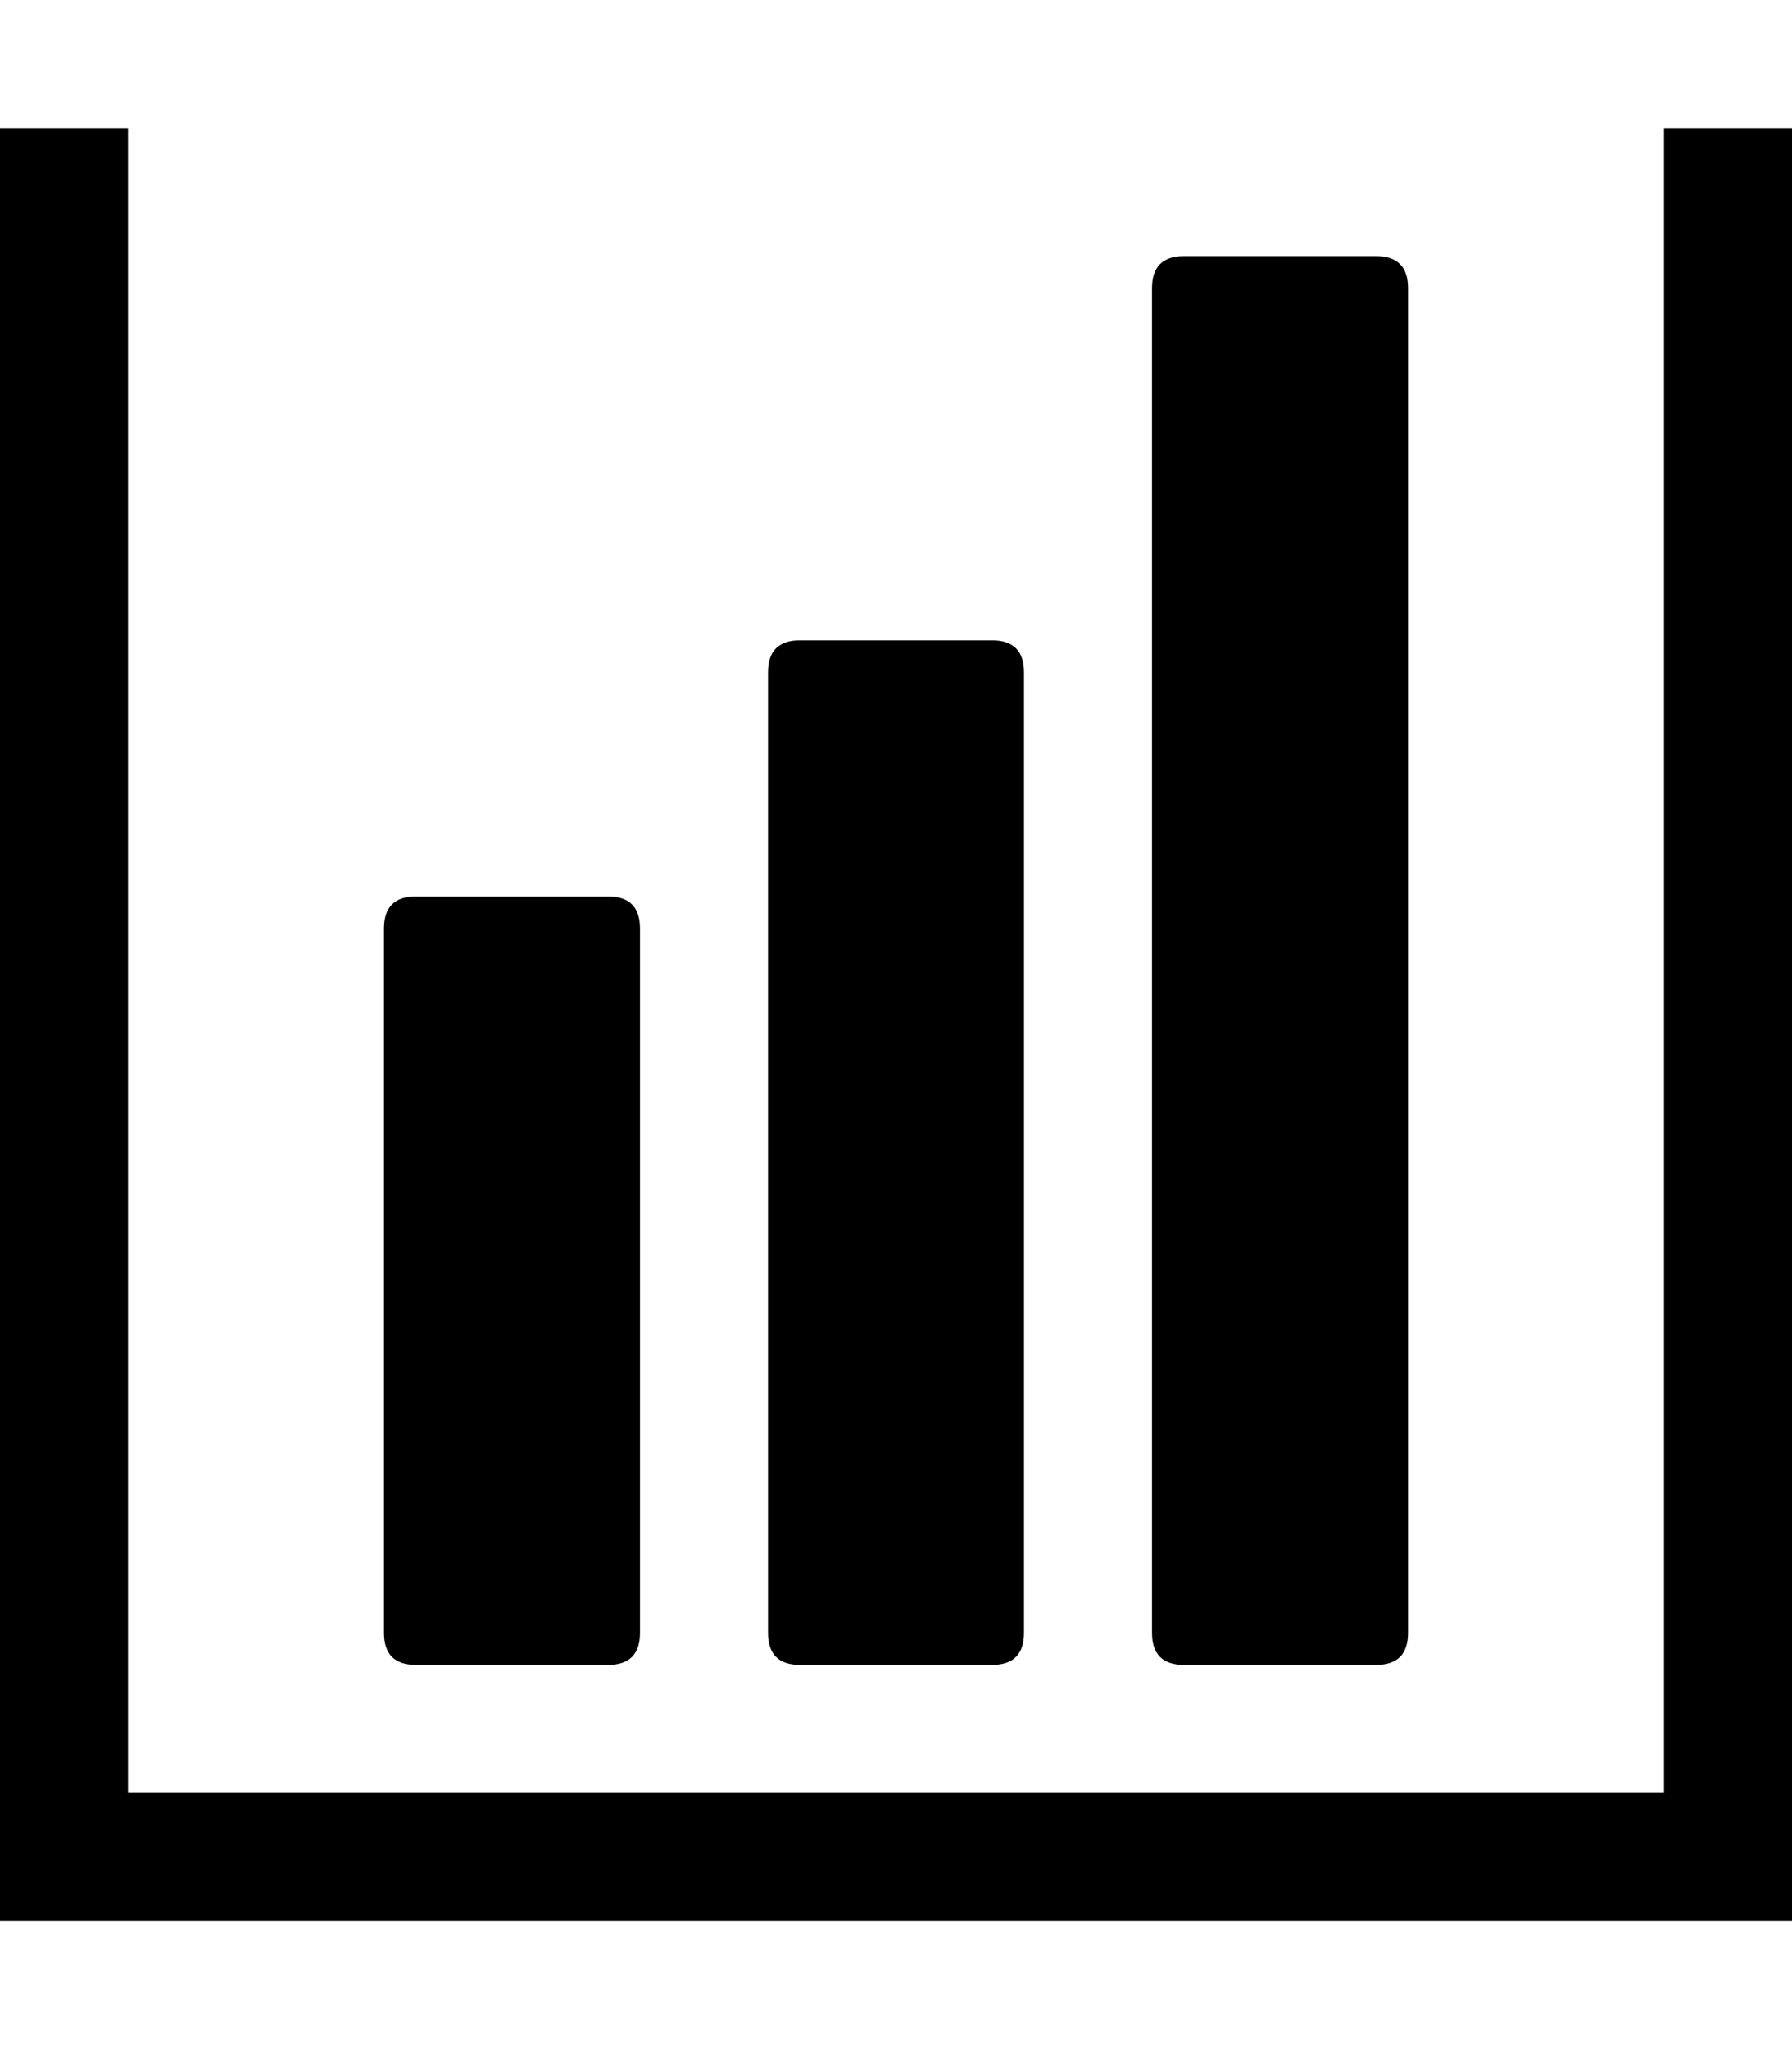 <!-- Generated by IcoMoon.io -->
<svg version="1.1" xmlns="http://www.w3.org/2000/svg" width="28" height="32" viewBox="0 0 28 32">
<title>uniE191</title>
<path d="M26 2h2v28h-28v-28h2v26h24v-26zM12.5 26q-0.5 0-0.5-0.5v-15q0-0.5 0.5-0.5h3q0.5 0 0.5 0.5v15q0 0.5-0.5 0.5h-3zM6.5 26q-0.5 0-0.5-0.5v-11q0-0.5 0.5-0.5h3q0.5 0 0.5 0.5v11q0 0.5-0.5 0.5h-3zM18.5 26q-0.5 0-0.5-0.5v-21q0-0.5 0.5-0.5h3q0.5 0 0.5 0.5v21q0 0.5-0.5 0.5h-3z"></path>
</svg>
